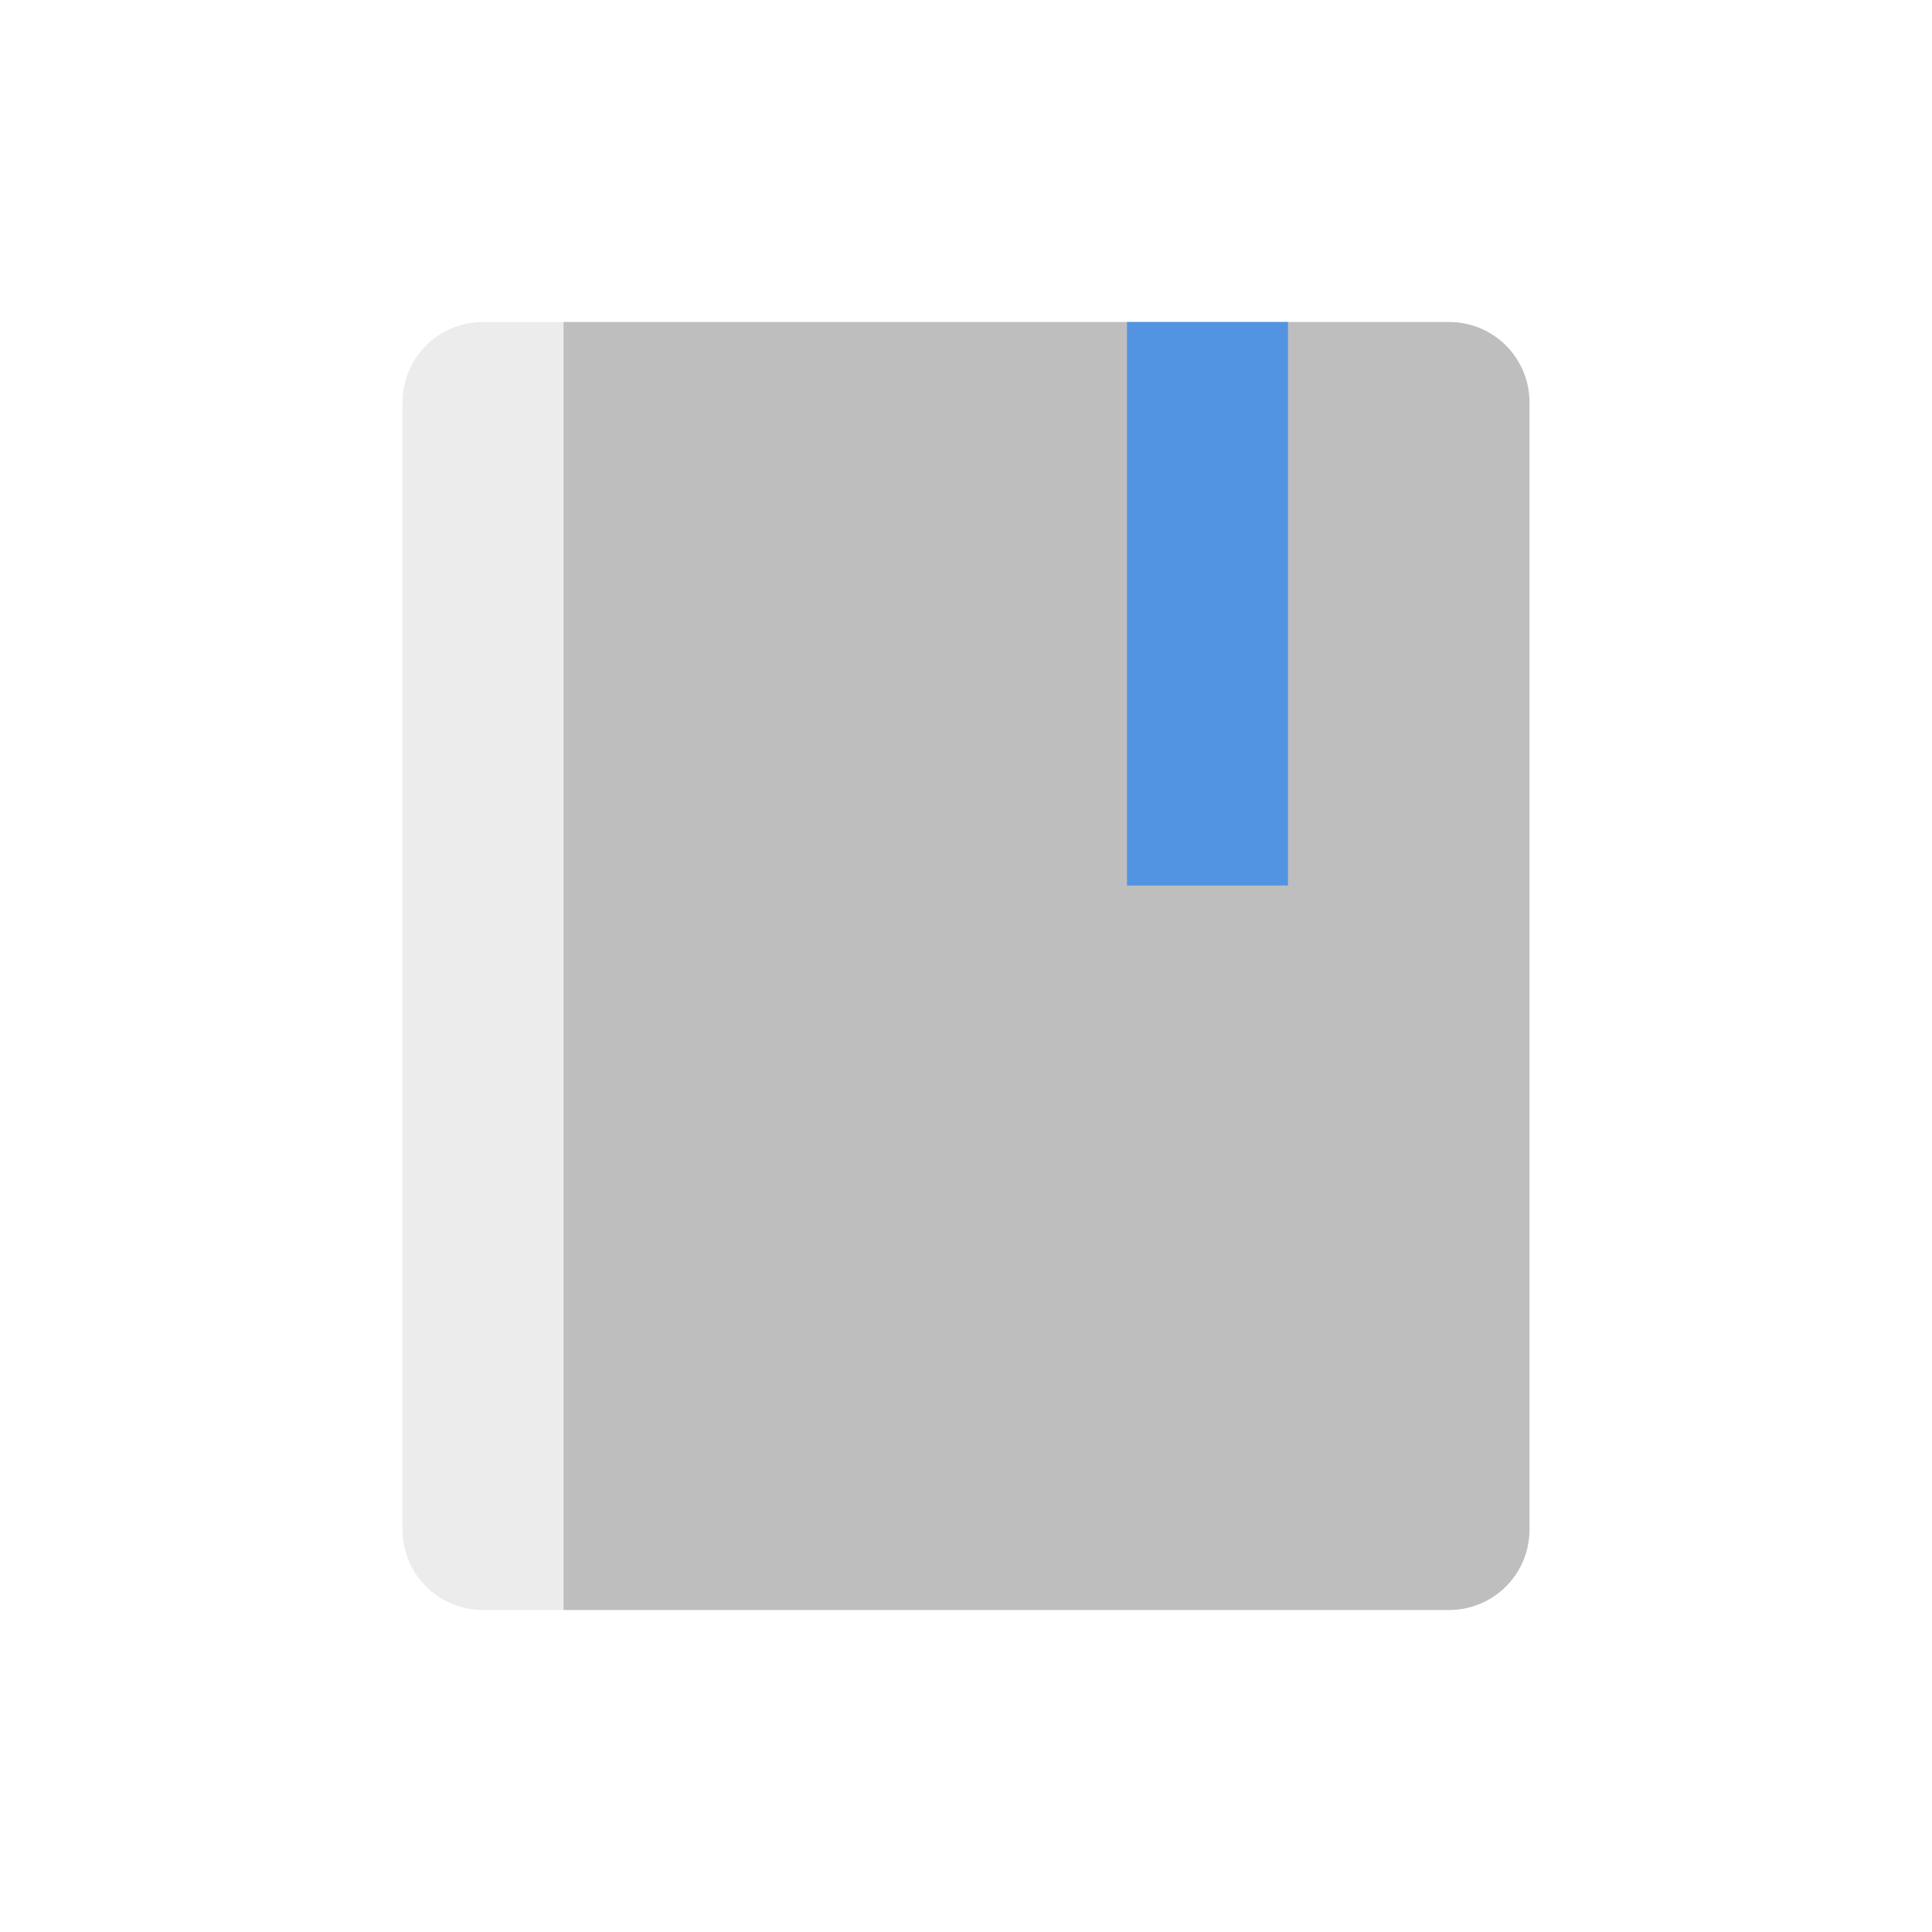 <svg xmlns="http://www.w3.org/2000/svg" width="24" height="24"><defs><style id="current-color-scheme" type="text/css">.ColorScheme-Text{color:#bebebe}</style></defs><path d="M7 4v16h11c.554 0 1-.446 1-1V5c0-.554-.446-1-1-1H7z" class="ColorScheme-Text" fill="currentColor"/><path d="M14 4v7h2V4z" fill="currentColor" color="#5294e2"/><path d="M6 4c-.554 0-1 .446-1 1v14c0 .554.446 1 1 1h1V4H6z" class="ColorScheme-Text" opacity=".3" fill="currentColor"/></svg>